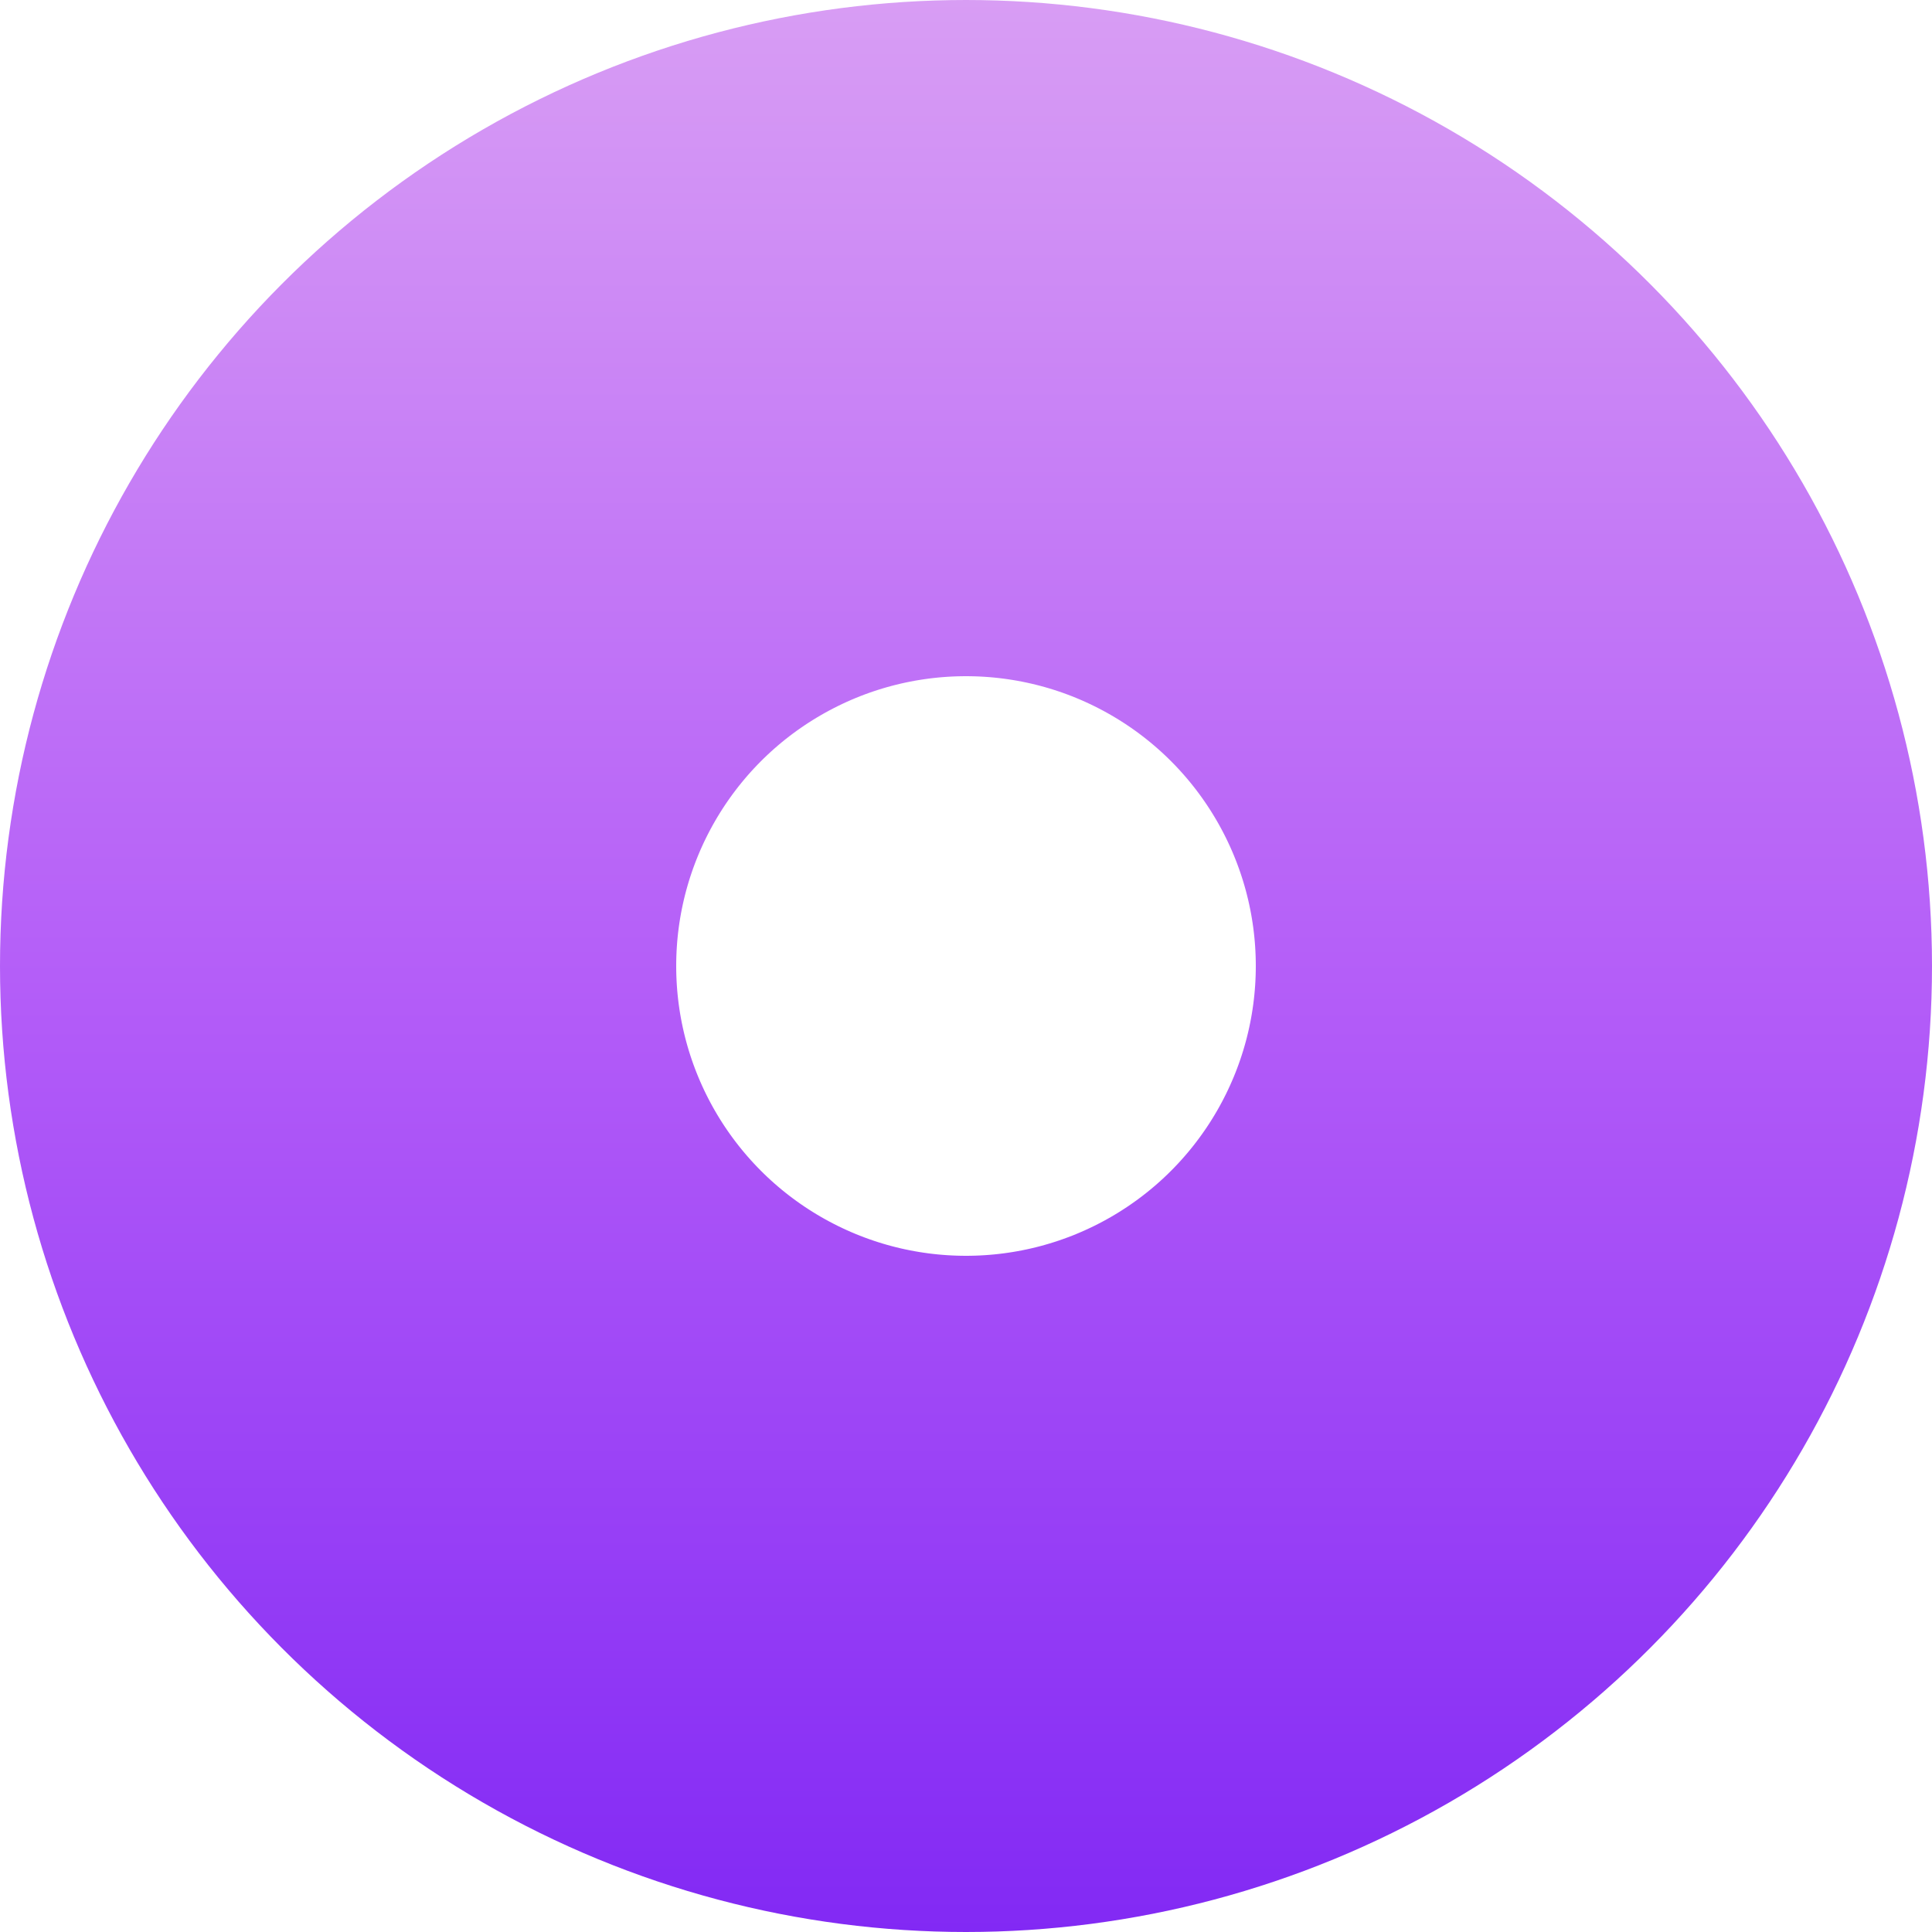 <svg width="20" height="20" viewBox="0 0 20 20" fill="none" xmlns="http://www.w3.org/2000/svg">
<circle cx="10" cy="10" r="6.5" stroke="url(#paint0_linear_2288_26856)" stroke-width="7"/>
<defs>
<linearGradient id="paint0_linear_2288_26856" x1="10.029" y1="0" x2="10.029" y2="20" gradientUnits="userSpaceOnUse">
<stop stop-color="#D89DF4"/>
<stop offset="0.521" stop-color="#B35CF8"/>
<stop offset="1" stop-color="#8229F4"/>
</linearGradient>
</defs>
</svg>
